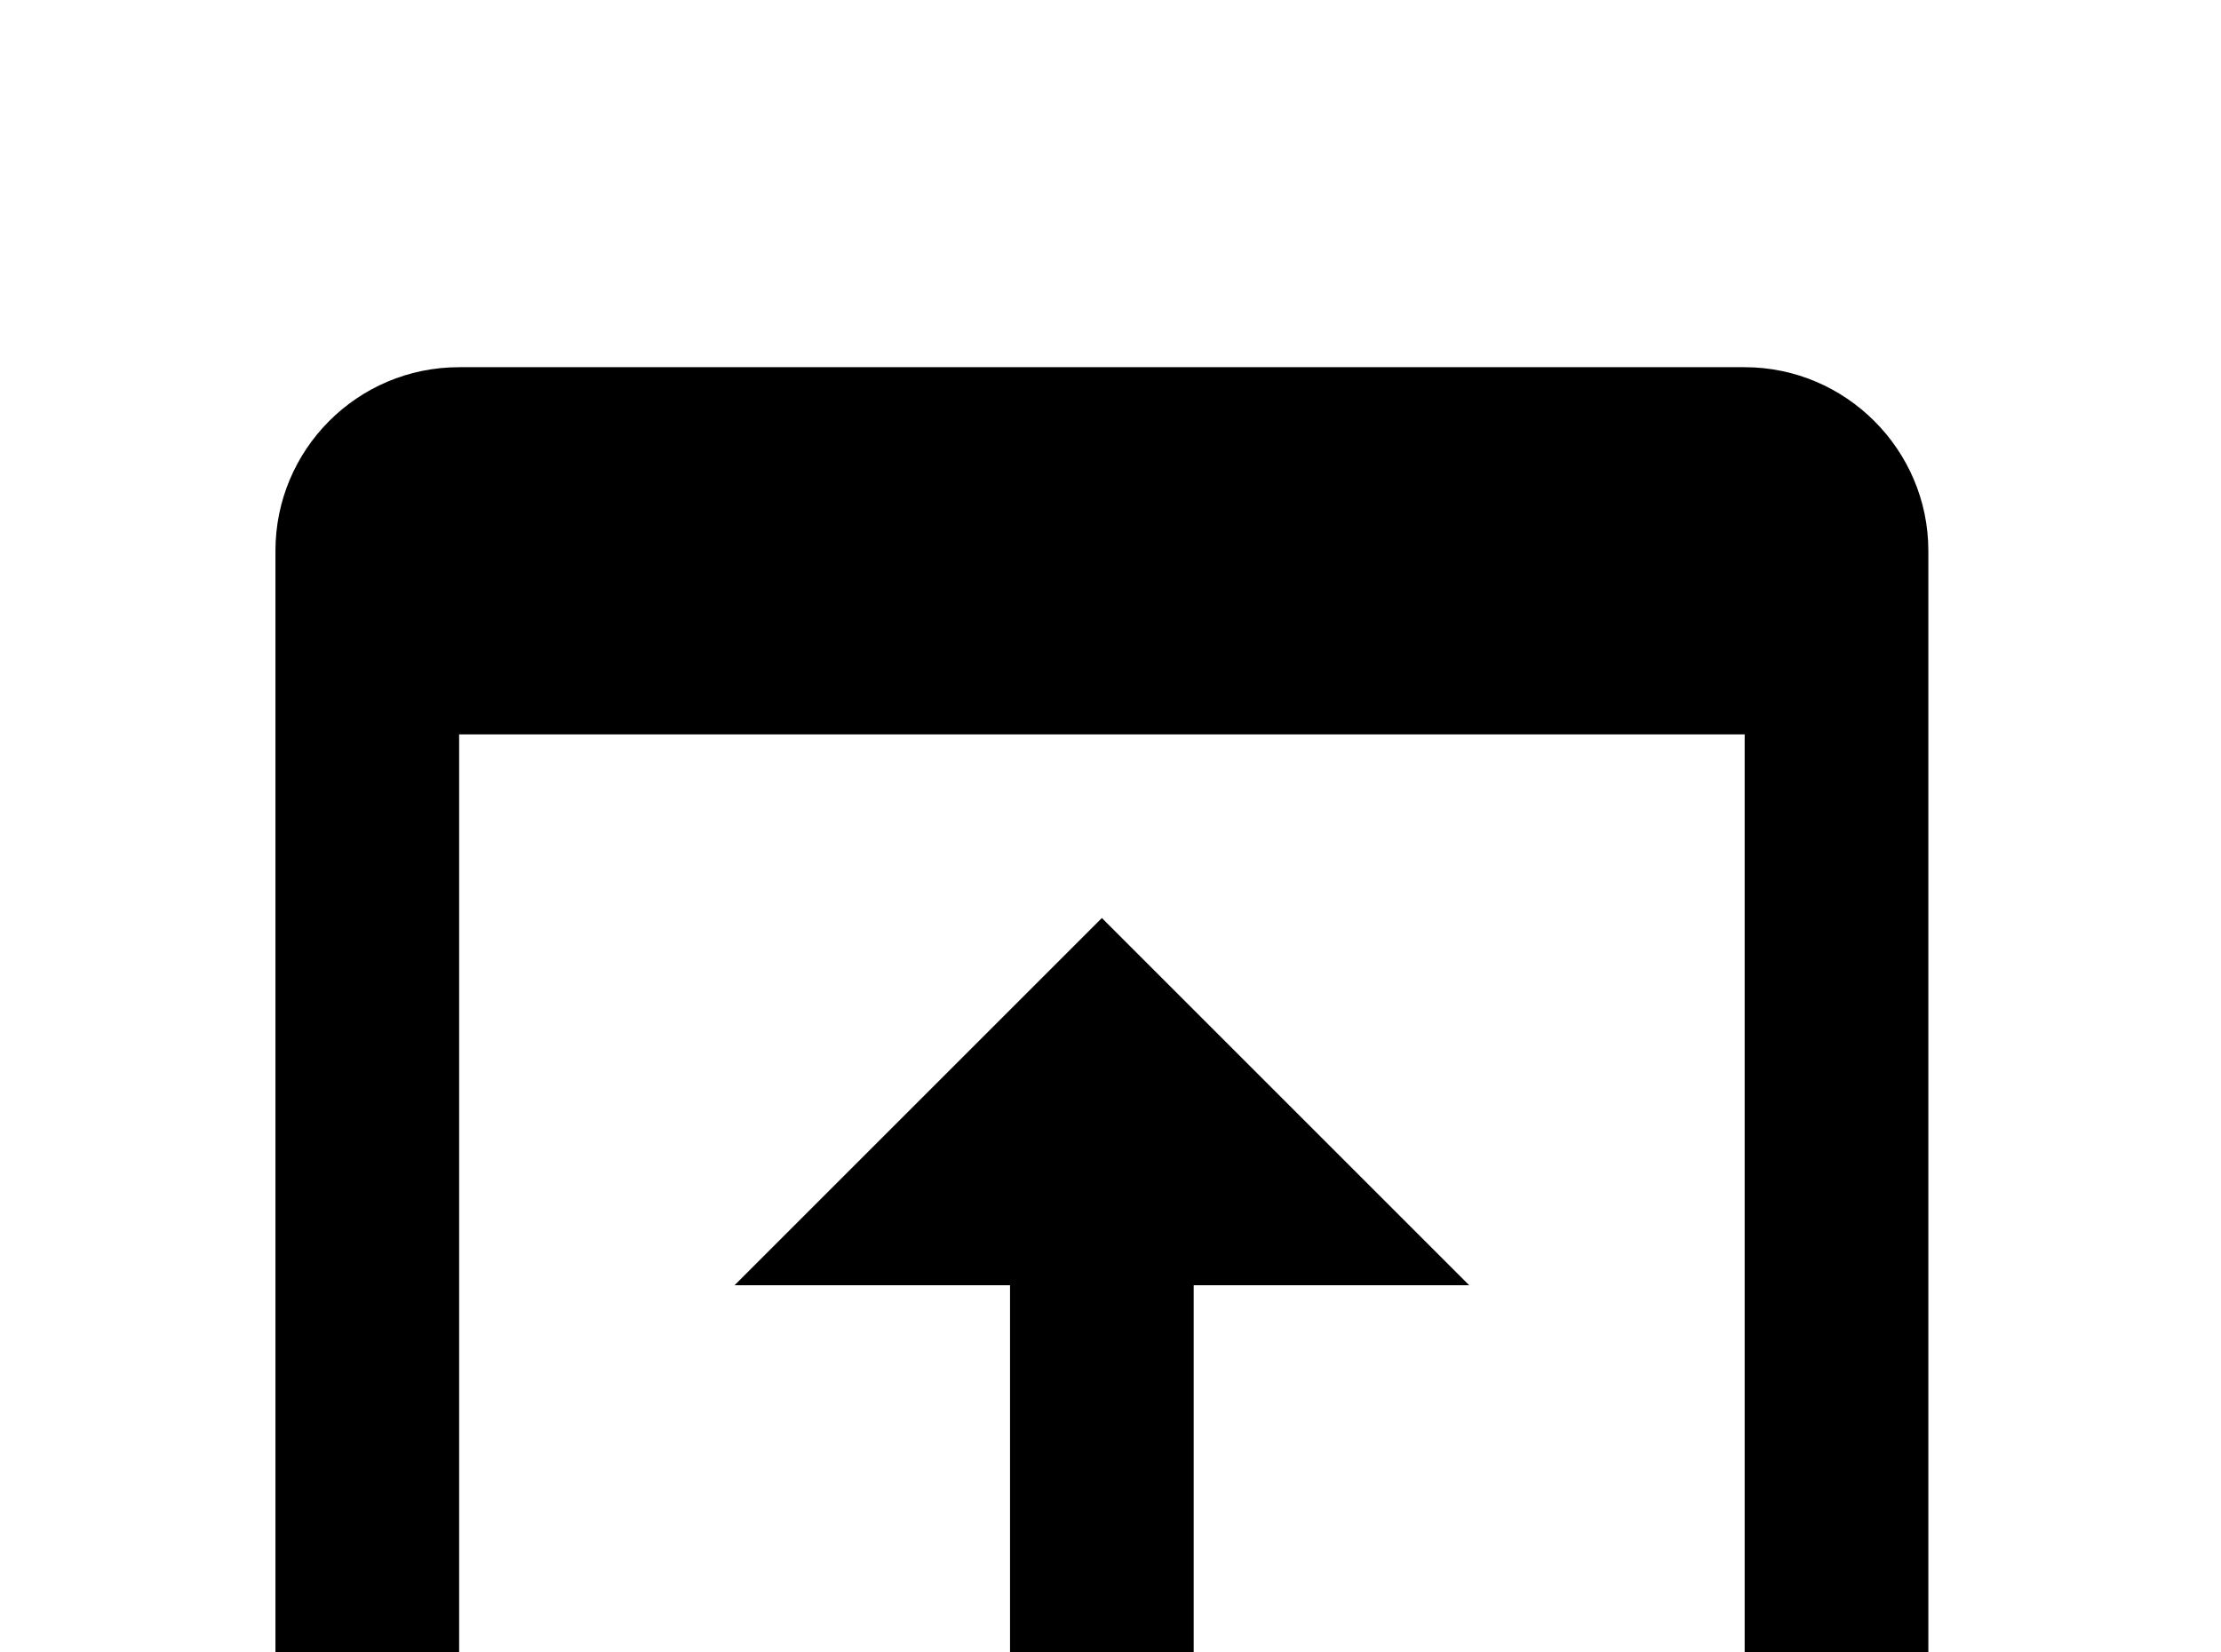 <!-- Generated by IcoMoon.io -->
<svg version="1.1" xmlns="http://www.w3.org/2000/svg" width="43" height="32" viewBox="0 0 43 32">
<title>open-in-app</title>
<path d="M21.333 17.778l-7.111 7.111h5.333v10.667h3.556v-10.667h5.333M33.778 7.111h-24.889c-1.973 0-3.556 1.6-3.556 3.556v21.333c0 1.956 1.6 3.556 3.556 3.556h7.111v-3.556h-7.111v-17.778h24.889v17.778h-7.111v3.556h7.111c1.956 0 3.556-1.6 3.556-3.556v-21.333c0-1.956-1.6-3.556-3.556-3.556z"></path>
</svg>
